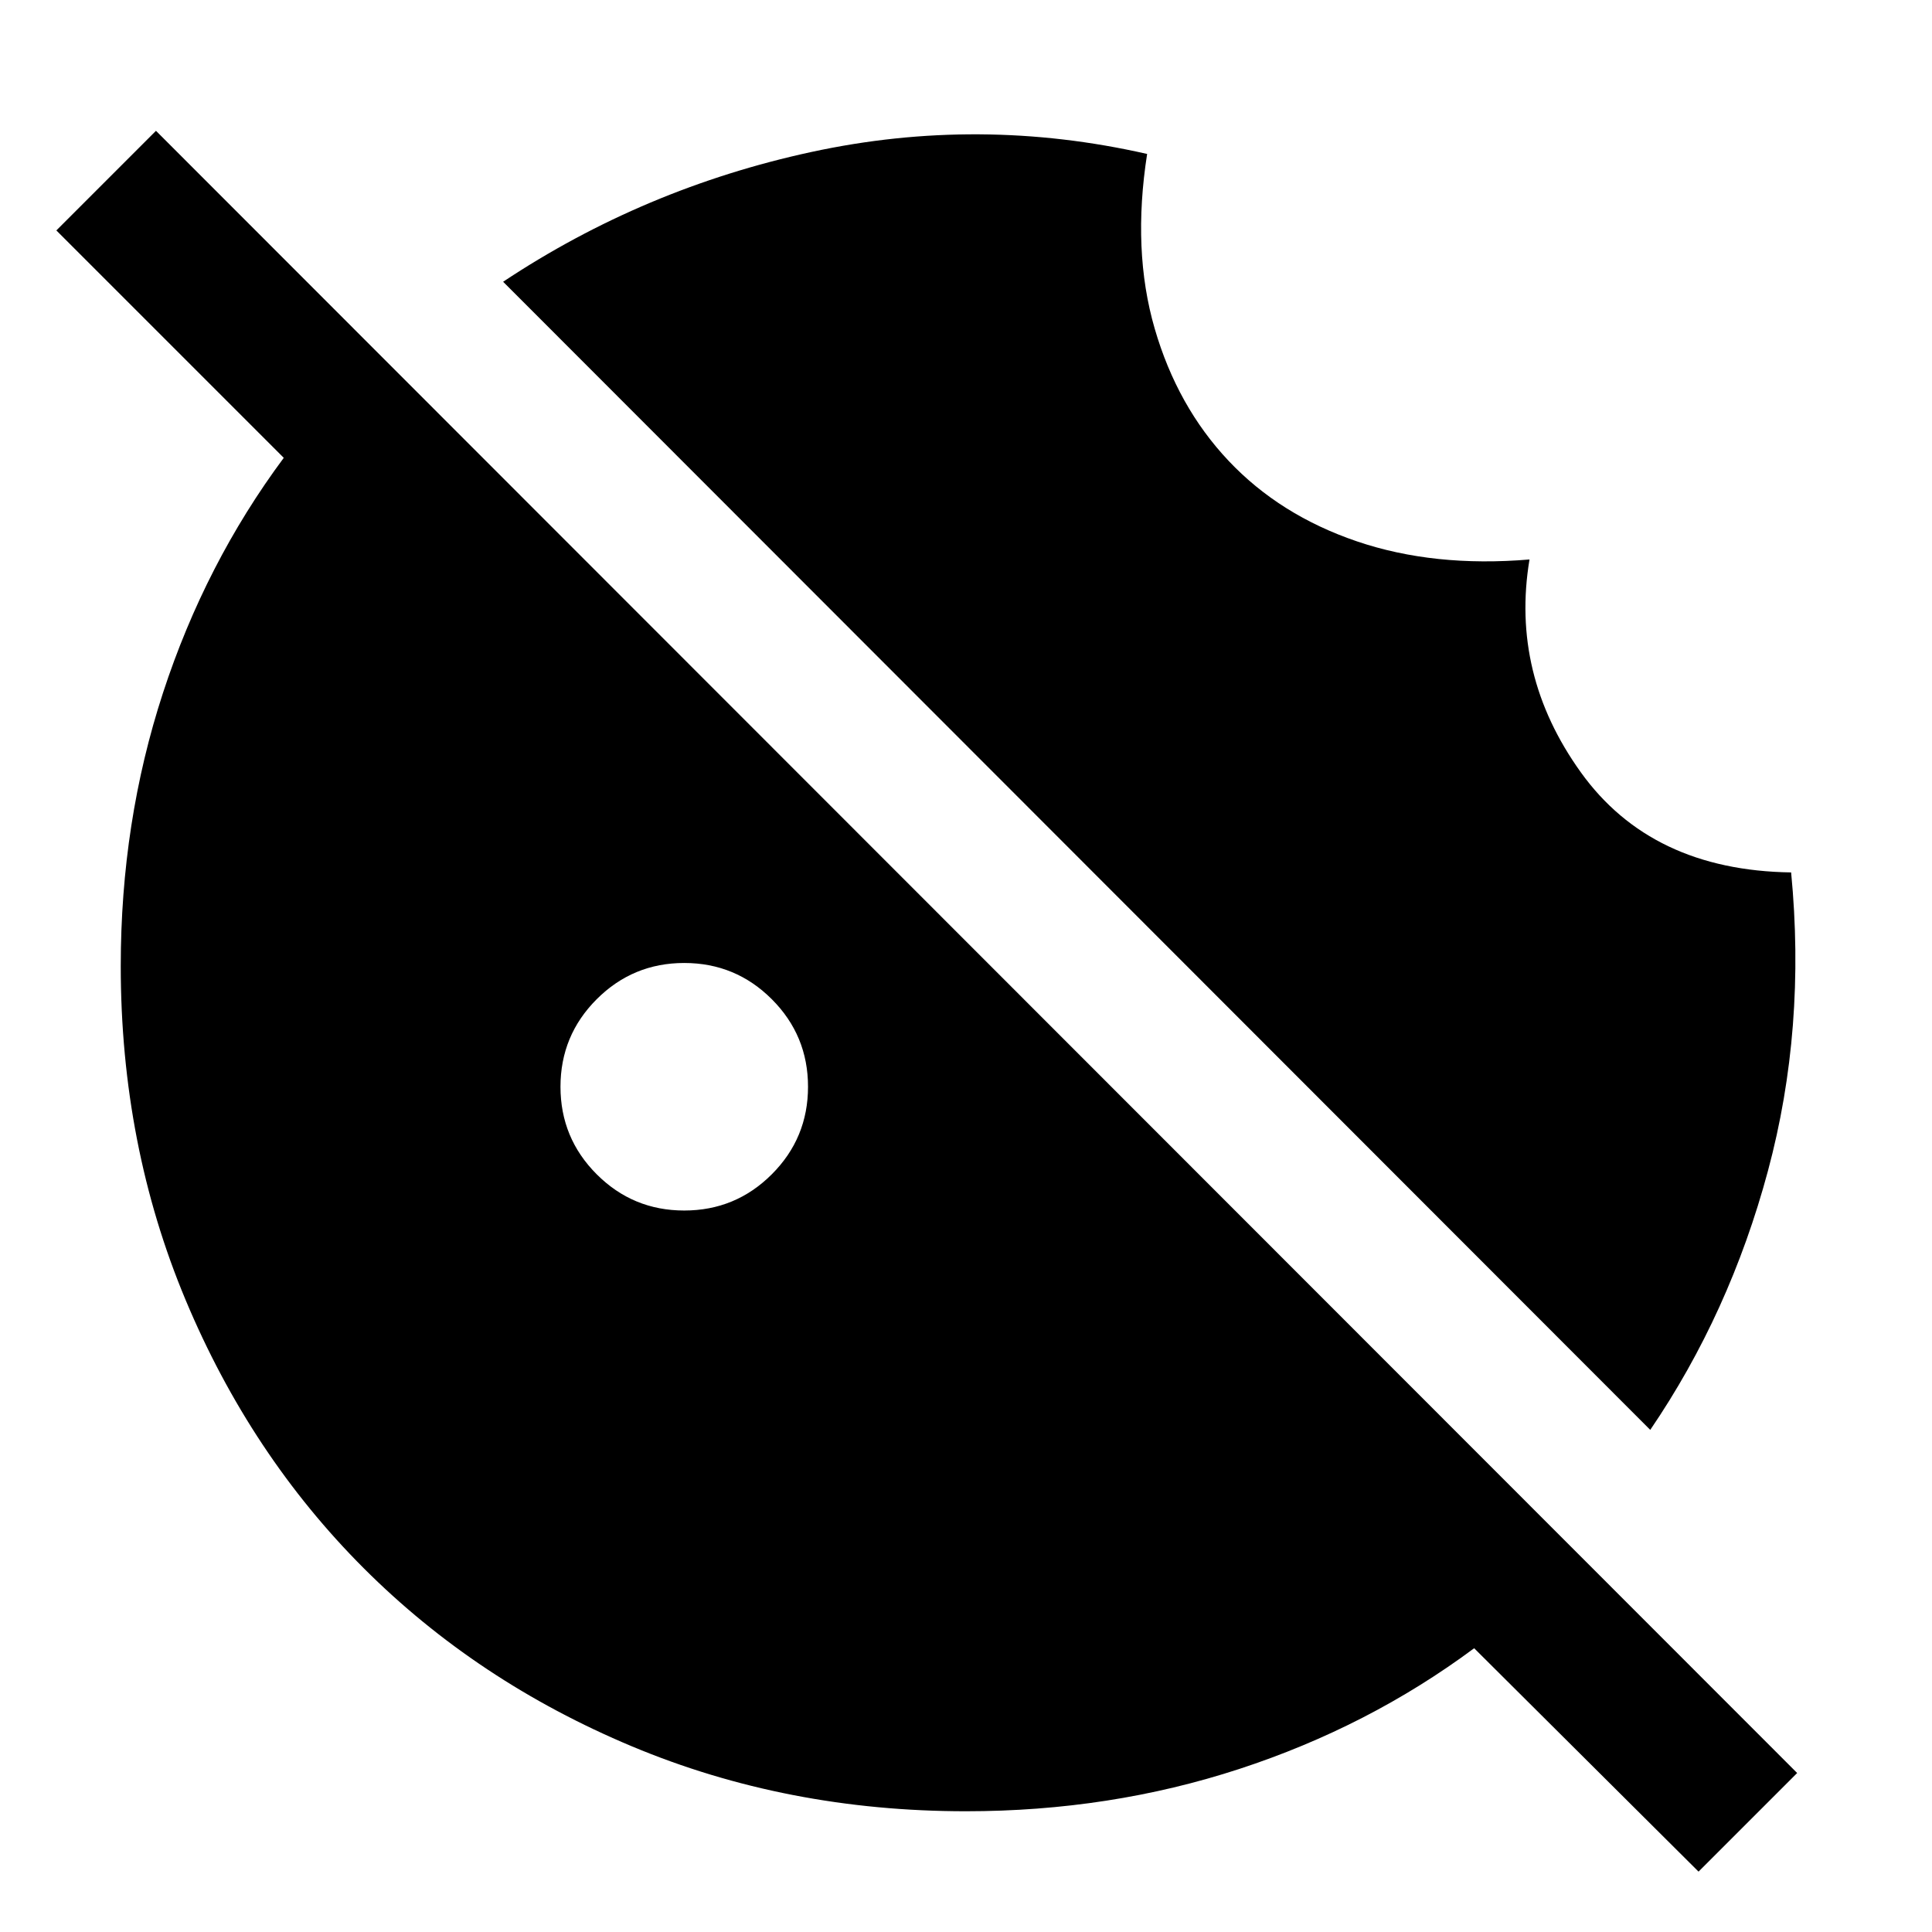 <svg xmlns="http://www.w3.org/2000/svg" height="48" viewBox="0 -960 960 960" width="48"><path d="M340-358.5q25.5 0 43.5-18t18-43.5q0-25.5-18-43.5t-43.5-18q-25.5 0-43.5 18t-18 43.5q0 25.5 18 43.5t43.5 18ZM844-30 732.5-141Q680-102 615.75-81T480-60q-89 0-166-32.25t-133.25-88.5Q124.5-237 92.25-314T60-480q0-71.5 21-135.75t60-116.75l-113-113L77.5-895 893-79l-49 49Zm-24-219.5L250-820q70-46.5 153.25-64.5t166.75 1q-7.5 48 3.75 86.75T610.5-731q25.5 27 63.75 40t85.75 9q-9.5 57 25.5 105.75T890-526.5q7.5 77.5-11.5 148.25T820-249.5Z"/></svg>